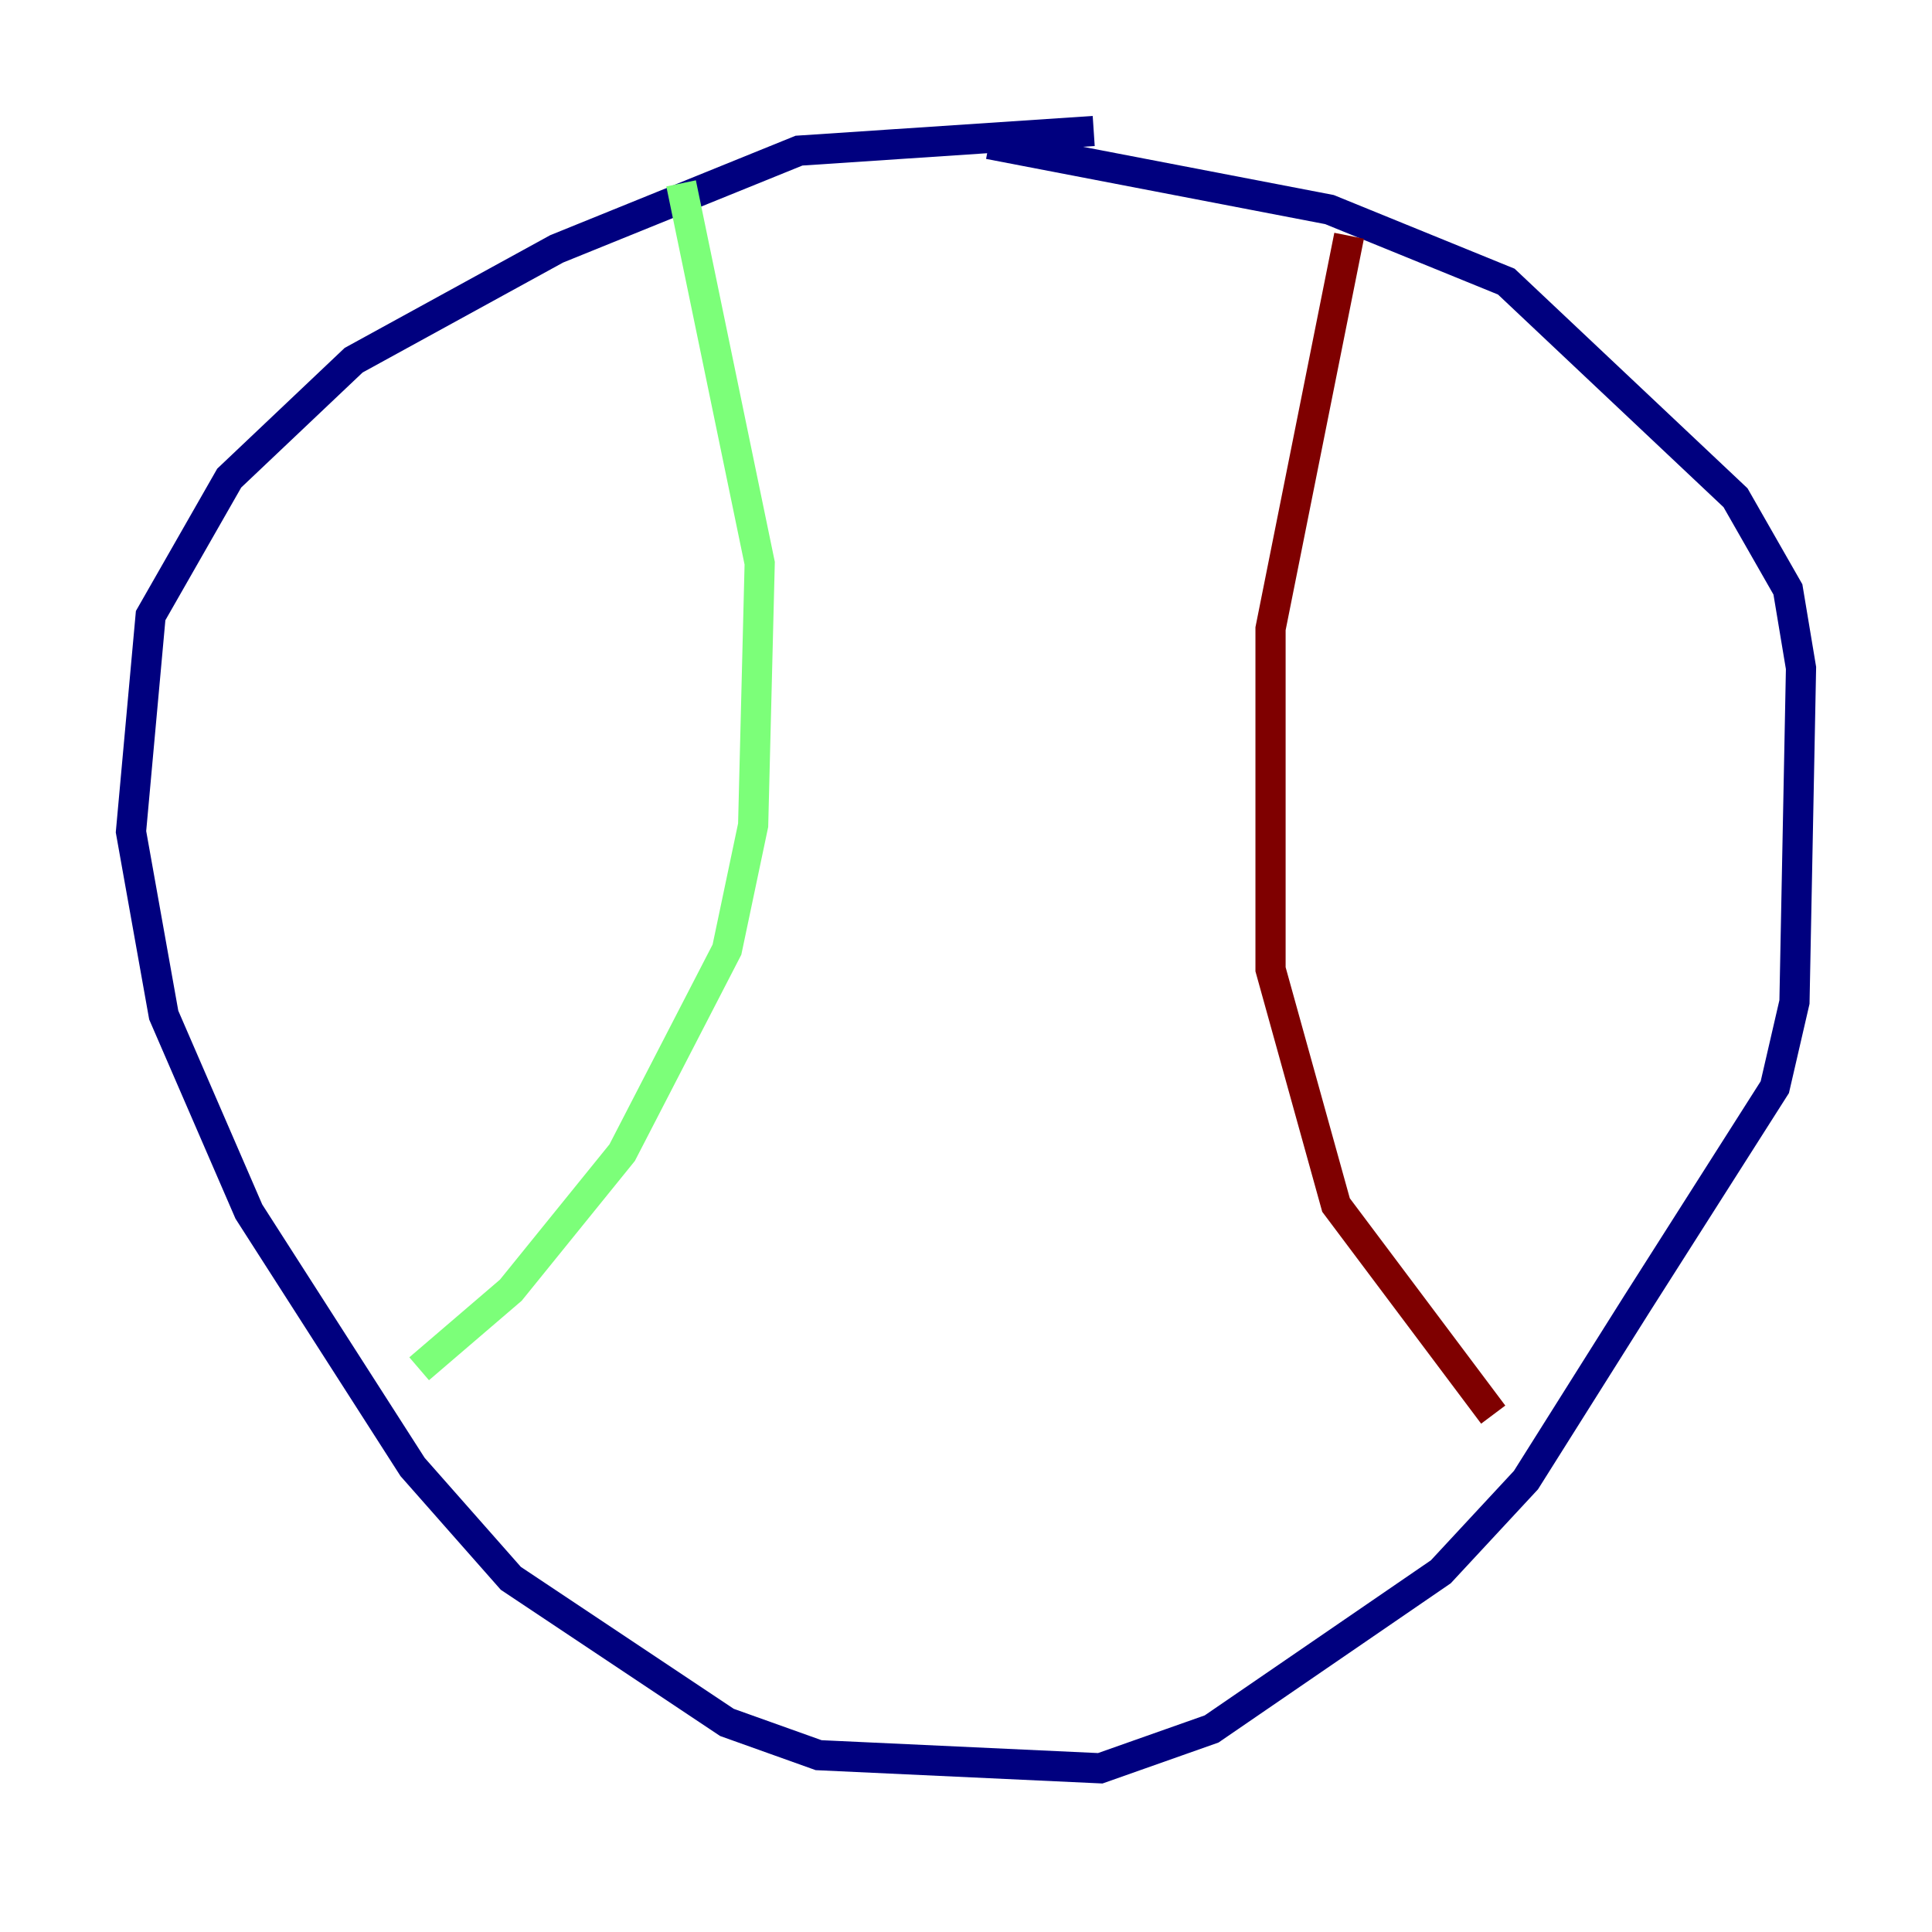 <?xml version="1.0" encoding="utf-8" ?>
<svg baseProfile="tiny" height="128" version="1.2" viewBox="0,0,128,128" width="128" xmlns="http://www.w3.org/2000/svg" xmlns:ev="http://www.w3.org/2001/xml-events" xmlns:xlink="http://www.w3.org/1999/xlink"><defs /><polyline fill="none" points="72.461,8.678 52.936,9.98 36.881,16.488 23.43,23.864 15.186,31.675 9.98,40.786 8.678,55.105 10.848,67.254 16.488,80.271 27.336,97.193 33.844,104.57 48.163,114.115 54.237,116.285 72.895,117.153 80.271,114.549 95.458,104.136 101.098,98.061 108.475,86.346 117.586,72.027 118.888,66.386 119.322,44.258 118.454,39.051 114.983,32.976 99.797,18.658 88.081,13.885 65.519,9.546" stroke="#00007f" stroke-width="2" /><polyline fill="none" points="45.125,12.149 50.332,37.315 49.898,54.671 48.163,62.915 41.22,76.366 33.844,85.478 27.77,90.685" stroke="#7cff79" stroke-width="2" /><polyline fill="none" points="89.383,15.62 84.176,41.654 84.176,64.217 88.515,79.837 98.929,93.722" stroke="#7f0000" stroke-width="2" /></svg>
